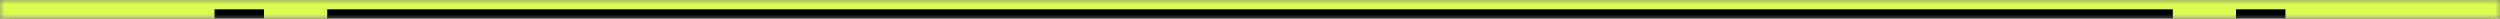 <?xml version="1.0" encoding="UTF-8"?>
<svg width="268px" height="2px" viewBox="0 0 268 2" version="1.1" xmlns="http://www.w3.org/2000/svg" xmlns:xlink="http://www.w3.org/1999/xlink">
    <rect x="0" y="0" width="268" height="2" fill="#808080" stroke="none"/>
    <!-- Generator: Sketch 54.1 (76490) - https://sketchapp.com -->
    <title>编组 21复制 9</title>
    <desc>Created with Sketch.</desc>
    <defs>
        <rect id="path-1" x="0" y="0" width="268" height="2"></rect>
    </defs>
    <g id="Page-1" stroke="none" stroke-width="1" fill="none" fill-rule="evenodd">
        <g id="编组-21复制-9">
            <mask id="mask-2" fill="white">
                <use xlink:href="#path-1"></use>
            </mask>
            <g id="蒙版"></g>
            <g id="编组-21复制-7" mask="url(#mask-2)" stroke="#DCFB50">
                <path d="M0.5,13.5 L0.5,261.5 L267.5,261.5 L267.5,13.5 L159.762,13.5 L139.005,0.592 L119.005,13.5 L0.5,13.5 Z" id="矩形" fill="#000000" transform="translate(134, 131) scale(1, -1) translate(-134, -131) "></path>
                <g id="编组-20" stroke-width="2">
                    <path d="M22,248 L22,1 L1,1 L1,248 L19.54,248 L22,248 Z" id="路径"></path>
                    <path d="M28.3,1 L35.077,1" id="路径-30"></path>
                </g>
                <g id="编组-20复制" transform="translate(250, 124.5) scale(-1, 1) translate(-250, -124.5) translate(232, 0)" stroke-width="2">
                    <path d="M22,248 L22,1 L1,1 L1,248 L19.54,248 L22,248 Z" id="路径"></path>
                    <path d="M28.3,1 L35.077,1" id="路径-30"></path>
                </g>
            </g>
        </g>
    </g>
</svg>